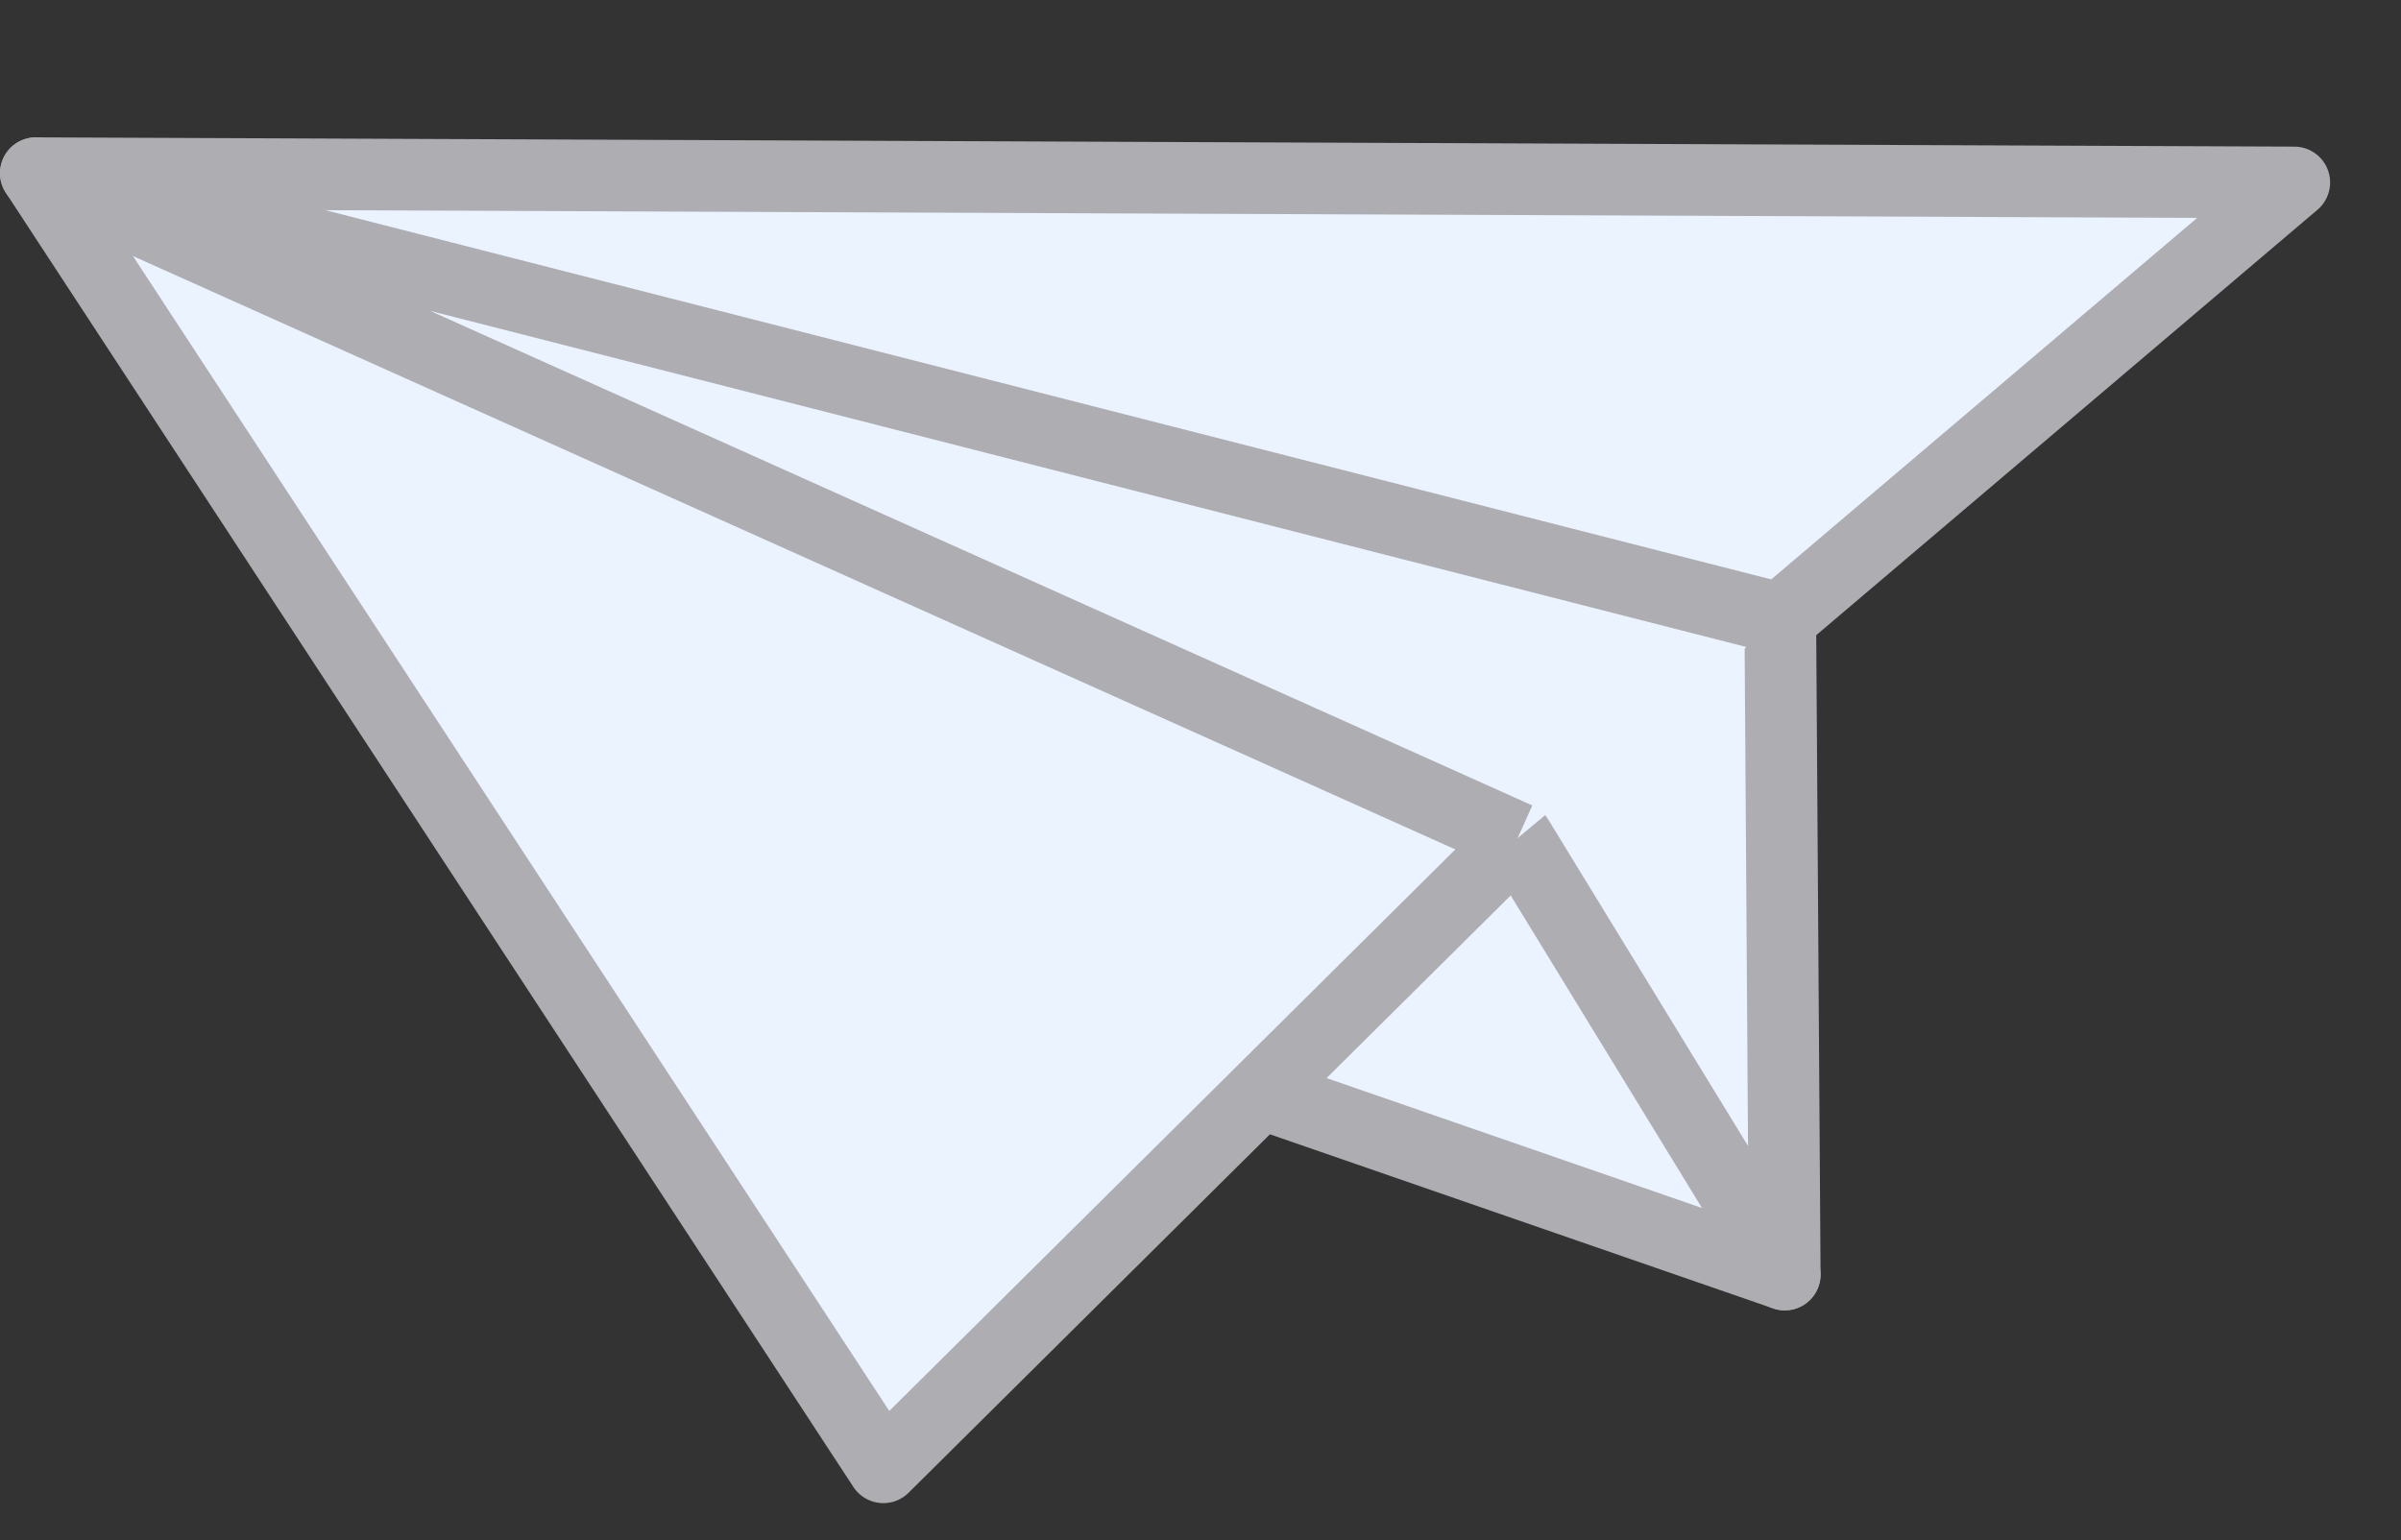 <svg width="67" height="43" viewBox="0 0 67 43" fill="none" xmlns="http://www.w3.org/2000/svg">
<rect x="0" y="0" width="67" height="43" fill="#333333" stroke="none"/>
<path fill-rule="evenodd" clip-rule="evenodd" d="M49.803 35.577L35.379 30.584L38.824 14.973L47.795 25.575L49.803 35.577Z" fill="#EAF3FF" stroke="#AEAEB2" stroke-width="2" stroke-linejoin="round"/>
<path fill-rule="evenodd" clip-rule="evenodd" d="M64.022 5.093L1 4.834L24.65 40.958L42.349 23.395L49.803 35.577L49.679 17.27L64.022 5.093Z" fill="#EAF3FF" stroke="#AEAEB2" stroke-width="2" stroke-linejoin="round"/>
<path fill-rule="evenodd" clip-rule="evenodd" d="M49.679 17.27L1 4.835L42.35 23.395" fill="#EAF3FF"/>
<path d="M49.679 17.27L1 4.835L42.35 23.395" stroke="#AEAEB2" stroke-width="2" stroke-linejoin="round"/>
</svg>
